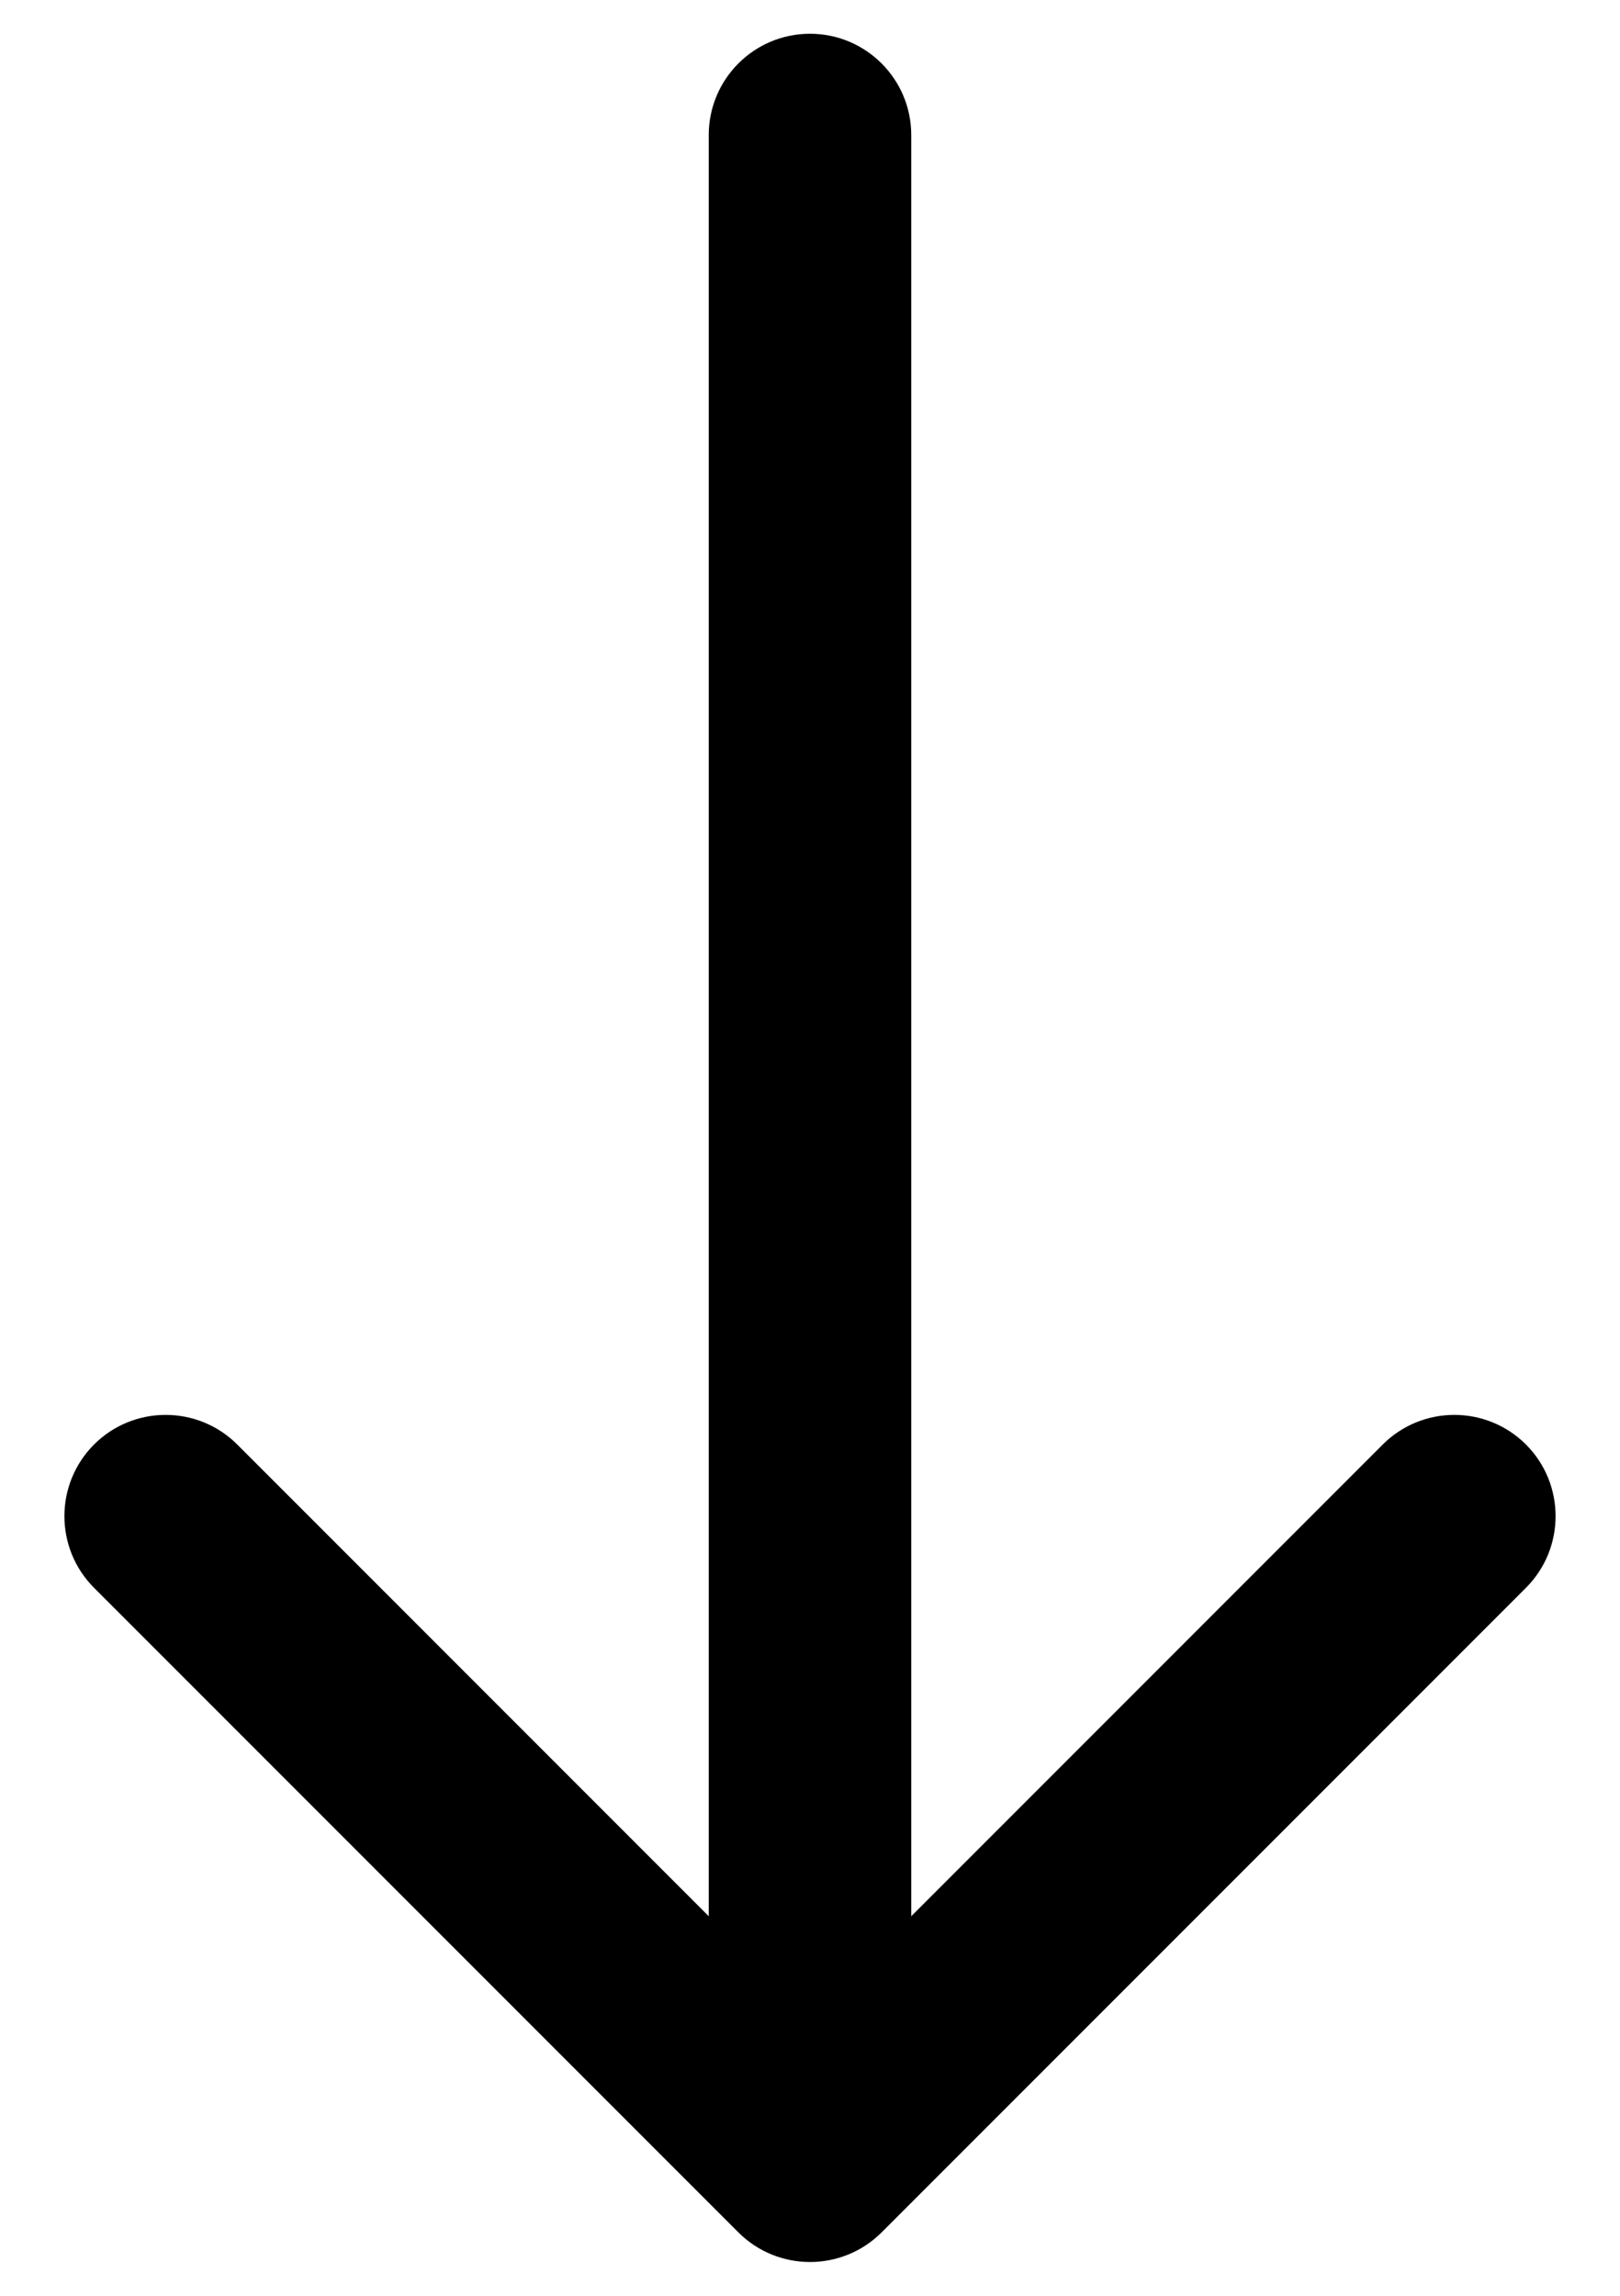 <svg width="24" height="34" viewBox="0 0 24 34" fill="none" xmlns="http://www.w3.org/2000/svg">
<path fill-rule="evenodd" clip-rule="evenodd" d="M22.607 23.515L13.061 33.061C12.475 33.646 11.525 33.646 10.939 33.061L1.393 23.515C0.808 22.929 0.808 21.979 1.393 21.393C1.979 20.808 2.929 20.808 3.515 21.393L10.5 28.379L10.5 2C10.5 1.172 11.171 0.5 12 0.5C12.828 0.5 13.5 1.172 13.5 2L13.5 28.379L20.485 21.393C21.071 20.808 22.021 20.808 22.607 21.393C23.192 21.979 23.192 22.929 22.607 23.515Z" fill="#000000"/>
</svg>